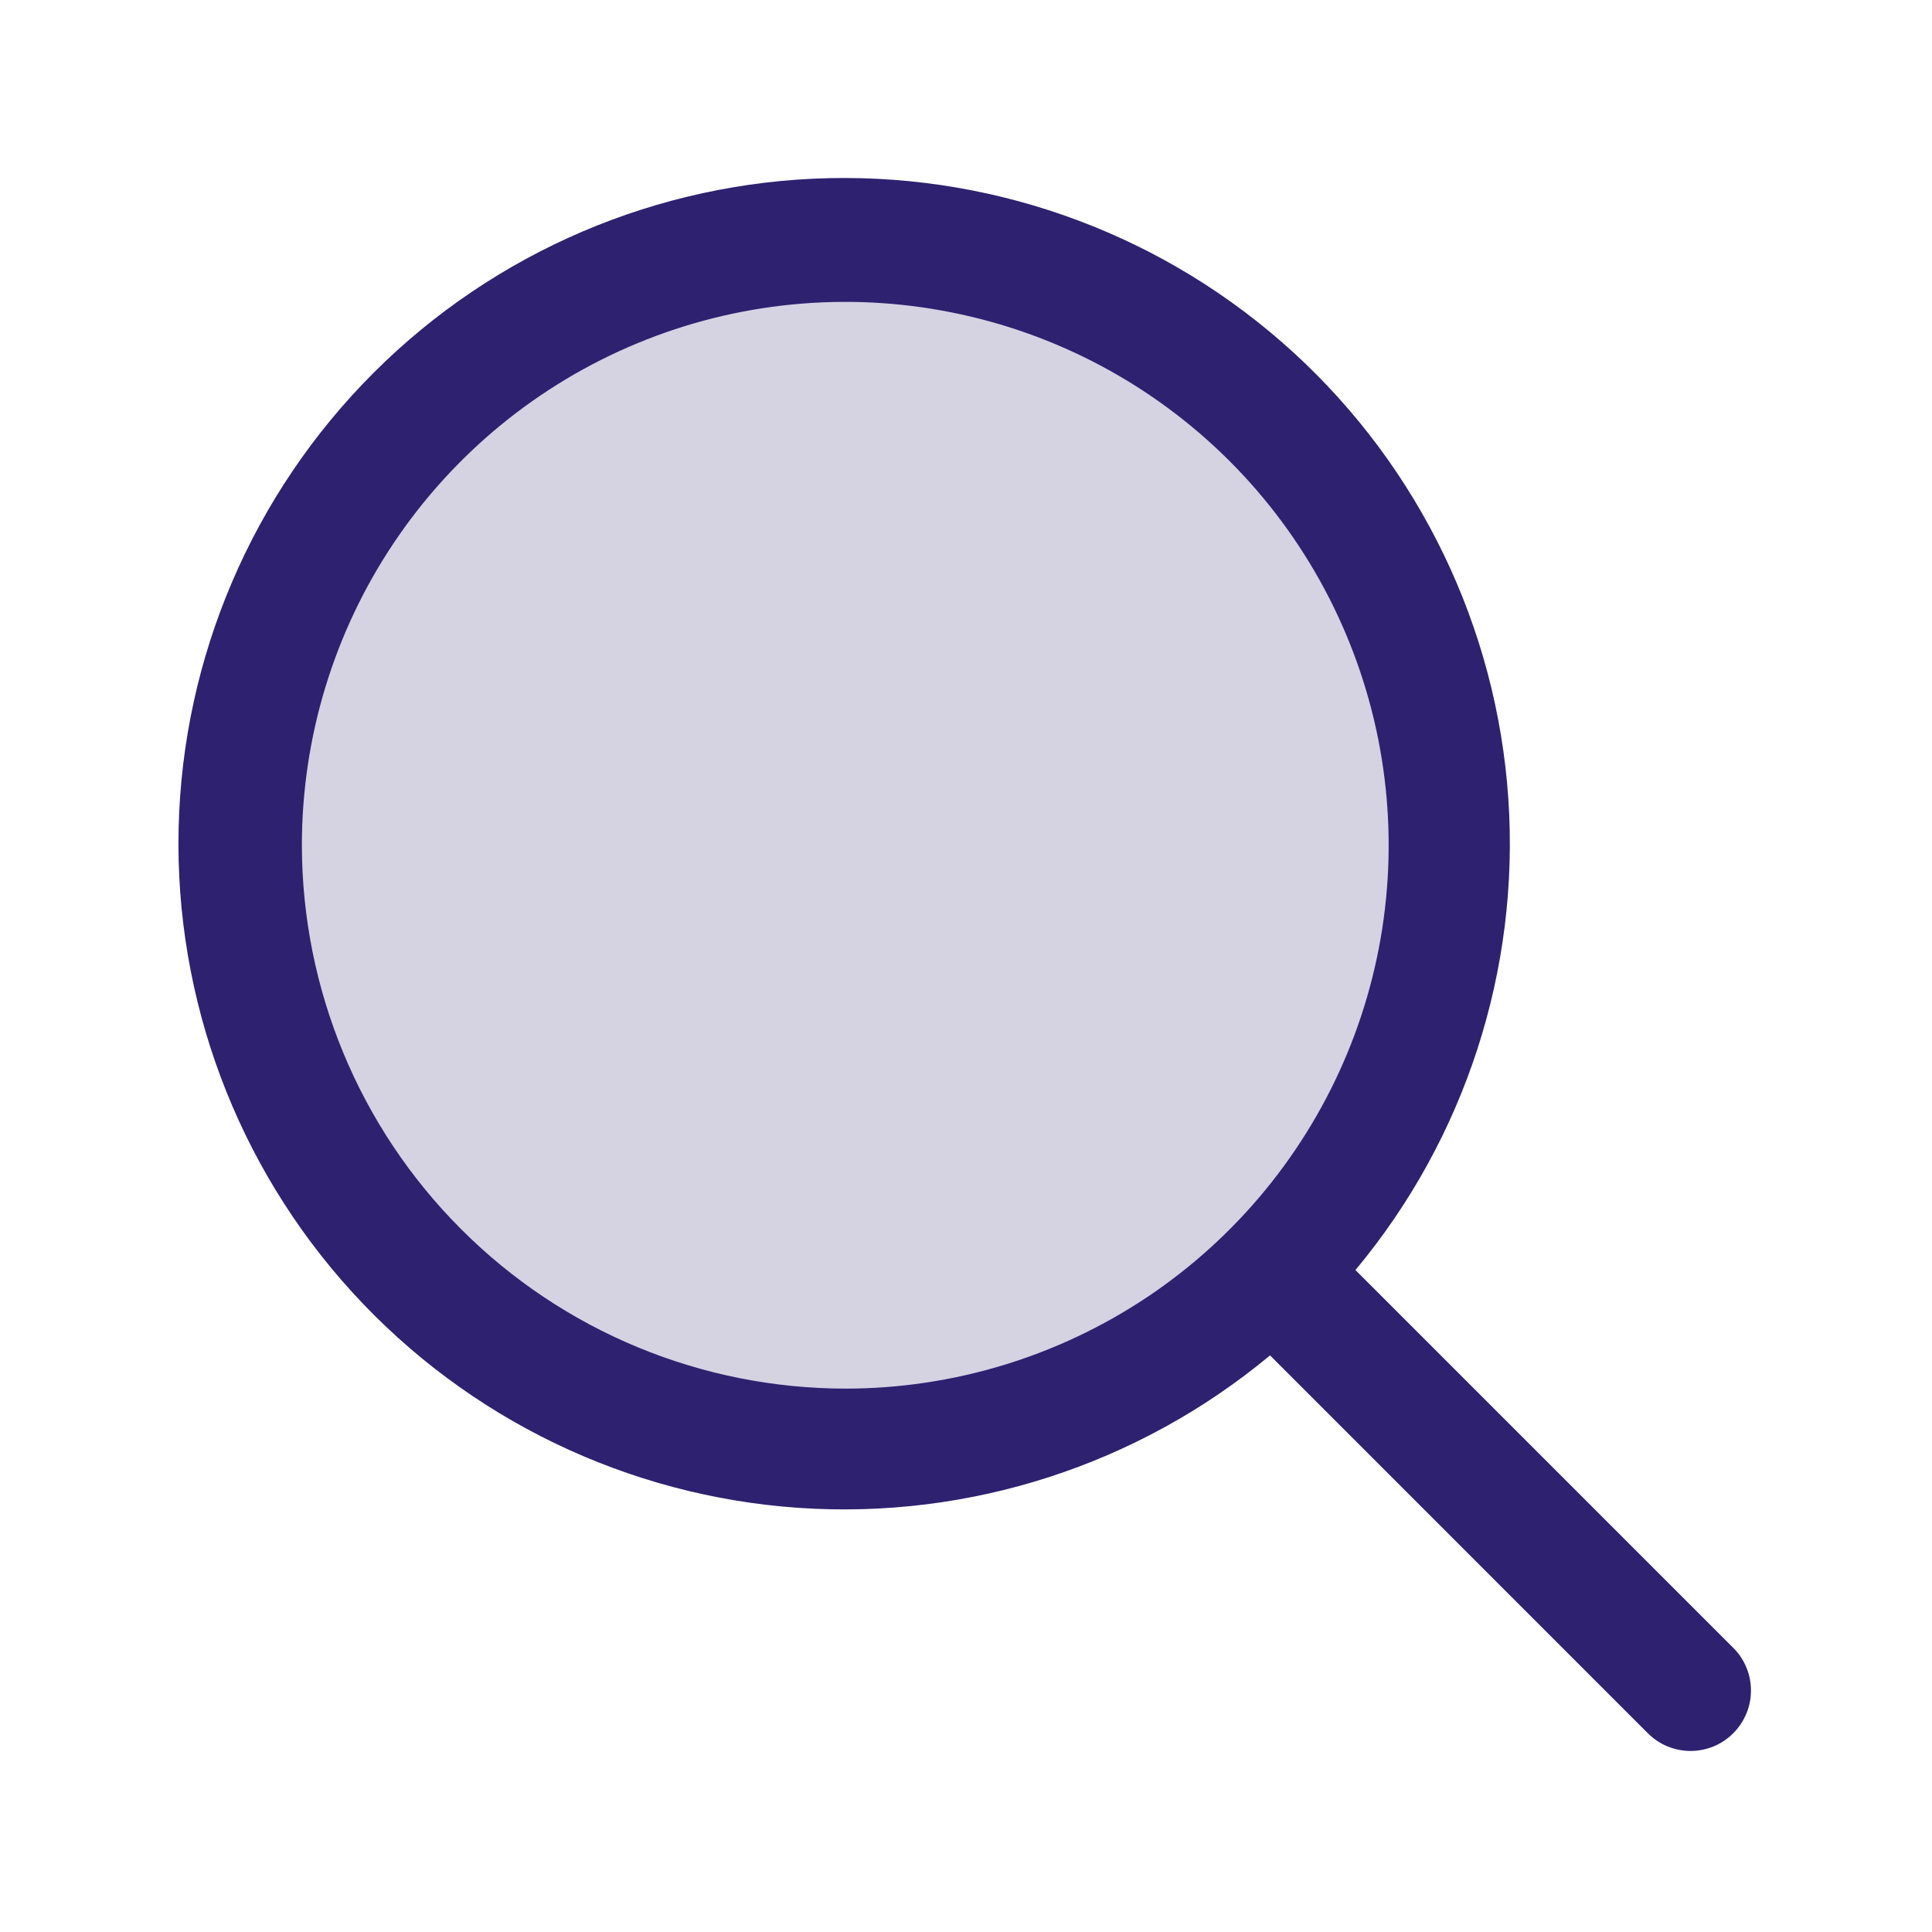 <svg width="24" height="24" viewBox="0 0 24 24" fill="none" xmlns="http://www.w3.org/2000/svg">
<path opacity="0.2" d="M18 10.5C18 11.983 17.56 13.433 16.736 14.667C15.912 15.9 14.741 16.861 13.37 17.429C12 17.997 10.492 18.145 9.037 17.856C7.582 17.567 6.246 16.852 5.197 15.803C4.148 14.754 3.433 13.418 3.144 11.963C2.855 10.508 3.003 9 3.571 7.63C4.139 6.259 5.1 5.088 6.333 4.264C7.567 3.44 9.017 3 10.5 3C11.485 3 12.46 3.194 13.37 3.571C14.28 3.948 15.107 4.5 15.803 5.197C16.5 5.893 17.052 6.72 17.429 7.63C17.806 8.54 18 9.515 18 10.5Z" fill="#2E2170"/>
<path d="M21.531 20.47L16.838 15.777C18.201 14.142 18.881 12.045 18.737 9.921C18.593 7.798 17.636 5.812 16.065 4.376C14.494 2.94 12.43 2.166 10.302 2.213C8.175 2.26 6.147 3.126 4.642 4.63C3.136 6.135 2.268 8.162 2.219 10.289C2.17 12.417 2.943 14.482 4.377 16.054C5.811 17.626 7.797 18.585 9.92 18.731C12.043 18.877 14.141 18.198 15.777 16.837L20.47 21.531C20.54 21.601 20.622 21.656 20.713 21.694C20.804 21.731 20.902 21.751 21 21.751C21.099 21.751 21.197 21.731 21.288 21.694C21.379 21.656 21.461 21.601 21.531 21.531C21.601 21.461 21.656 21.378 21.694 21.287C21.732 21.196 21.751 21.099 21.751 21C21.751 20.902 21.732 20.804 21.694 20.713C21.656 20.622 21.601 20.539 21.531 20.47ZM3.75 10.5C3.75 9.165 4.146 7.86 4.888 6.75C5.63 5.64 6.684 4.775 7.917 4.264C9.151 3.753 10.508 3.619 11.817 3.88C13.127 4.14 14.329 4.783 15.274 5.727C16.218 6.671 16.86 7.874 17.121 9.183C17.381 10.493 17.248 11.85 16.737 13.083C16.226 14.317 15.361 15.371 14.251 16.113C13.141 16.854 11.835 17.25 10.501 17.25C8.711 17.248 6.995 16.537 5.73 15.271C4.464 14.006 3.752 12.29 3.75 10.5Z" fill="#2E2170"/>
</svg>

